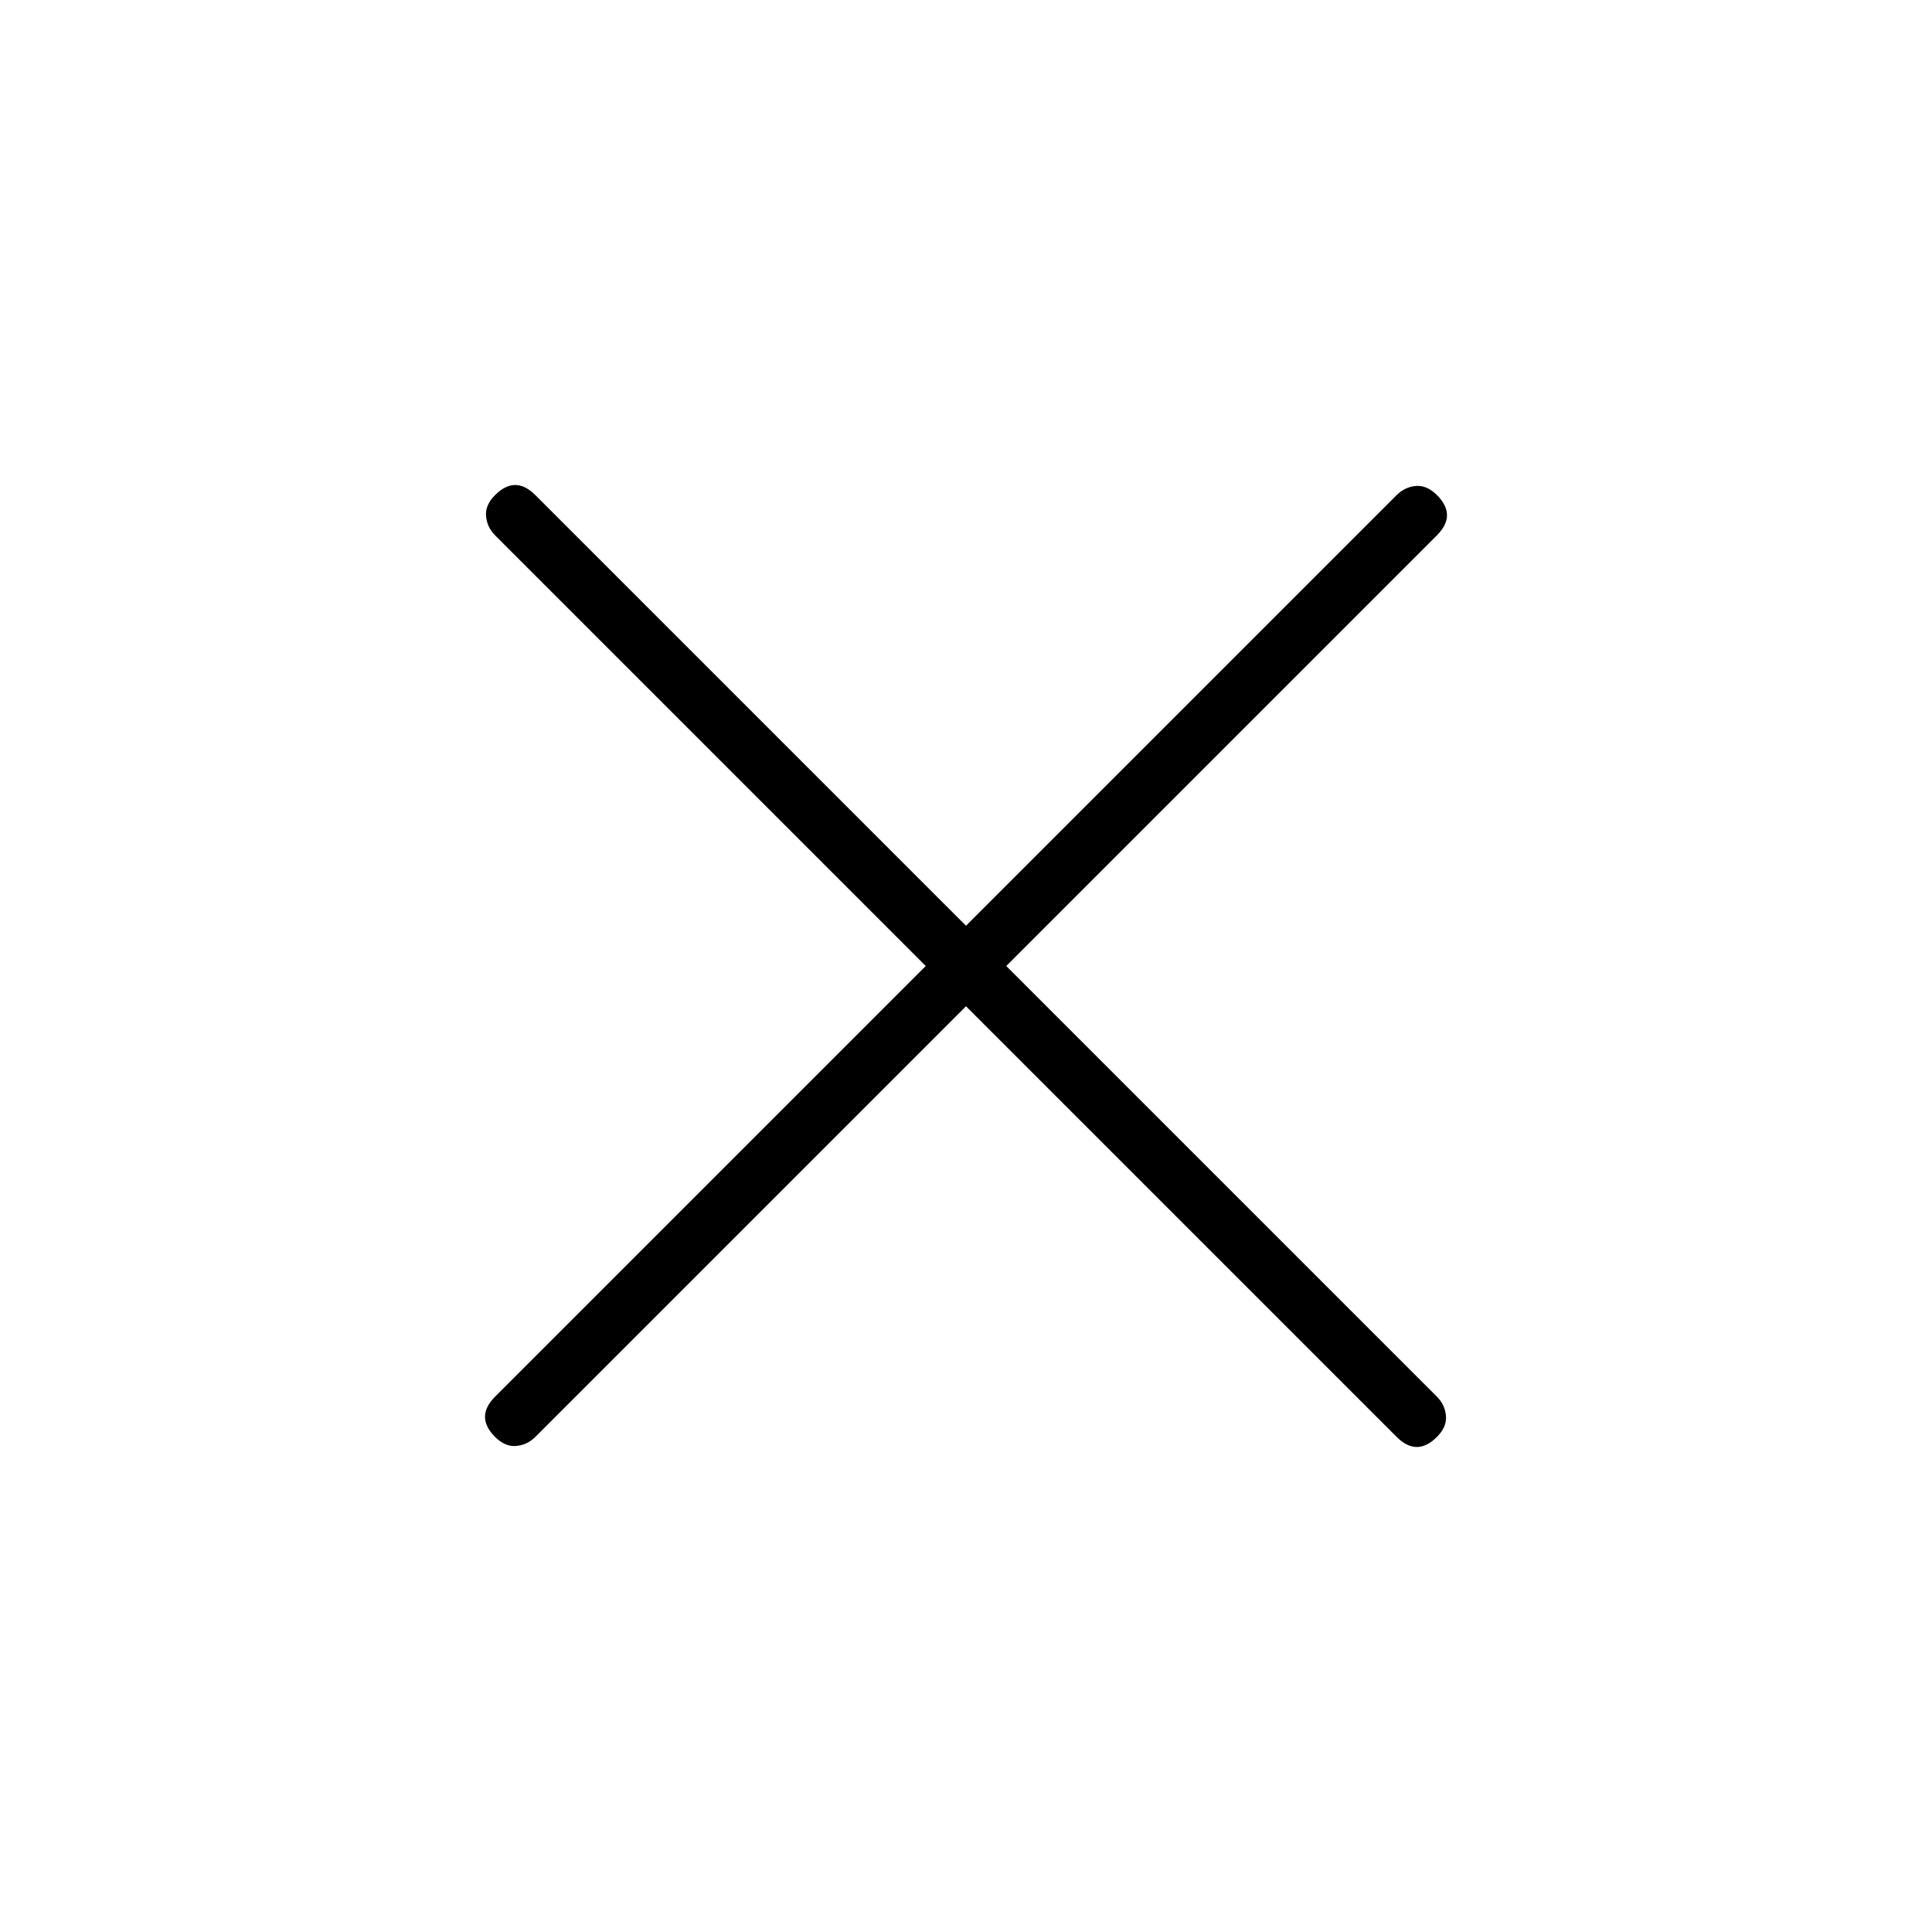<svg xmlns="http://www.w3.org/2000/svg" height="24" width="24"><path d="M12 12.5 6.65 17.85Q6.55 17.95 6.413 17.962Q6.275 17.975 6.15 17.85Q6.025 17.725 6.025 17.6Q6.025 17.475 6.15 17.35L11.5 12L6.15 6.65Q6.05 6.55 6.038 6.412Q6.025 6.275 6.15 6.15Q6.275 6.025 6.4 6.025Q6.525 6.025 6.65 6.15L12 11.5L17.35 6.15Q17.45 6.05 17.587 6.037Q17.725 6.025 17.85 6.15Q17.975 6.275 17.975 6.4Q17.975 6.525 17.85 6.65L12.5 12L17.85 17.35Q17.95 17.45 17.962 17.587Q17.975 17.725 17.85 17.85Q17.725 17.975 17.6 17.975Q17.475 17.975 17.35 17.85Z"/></svg>